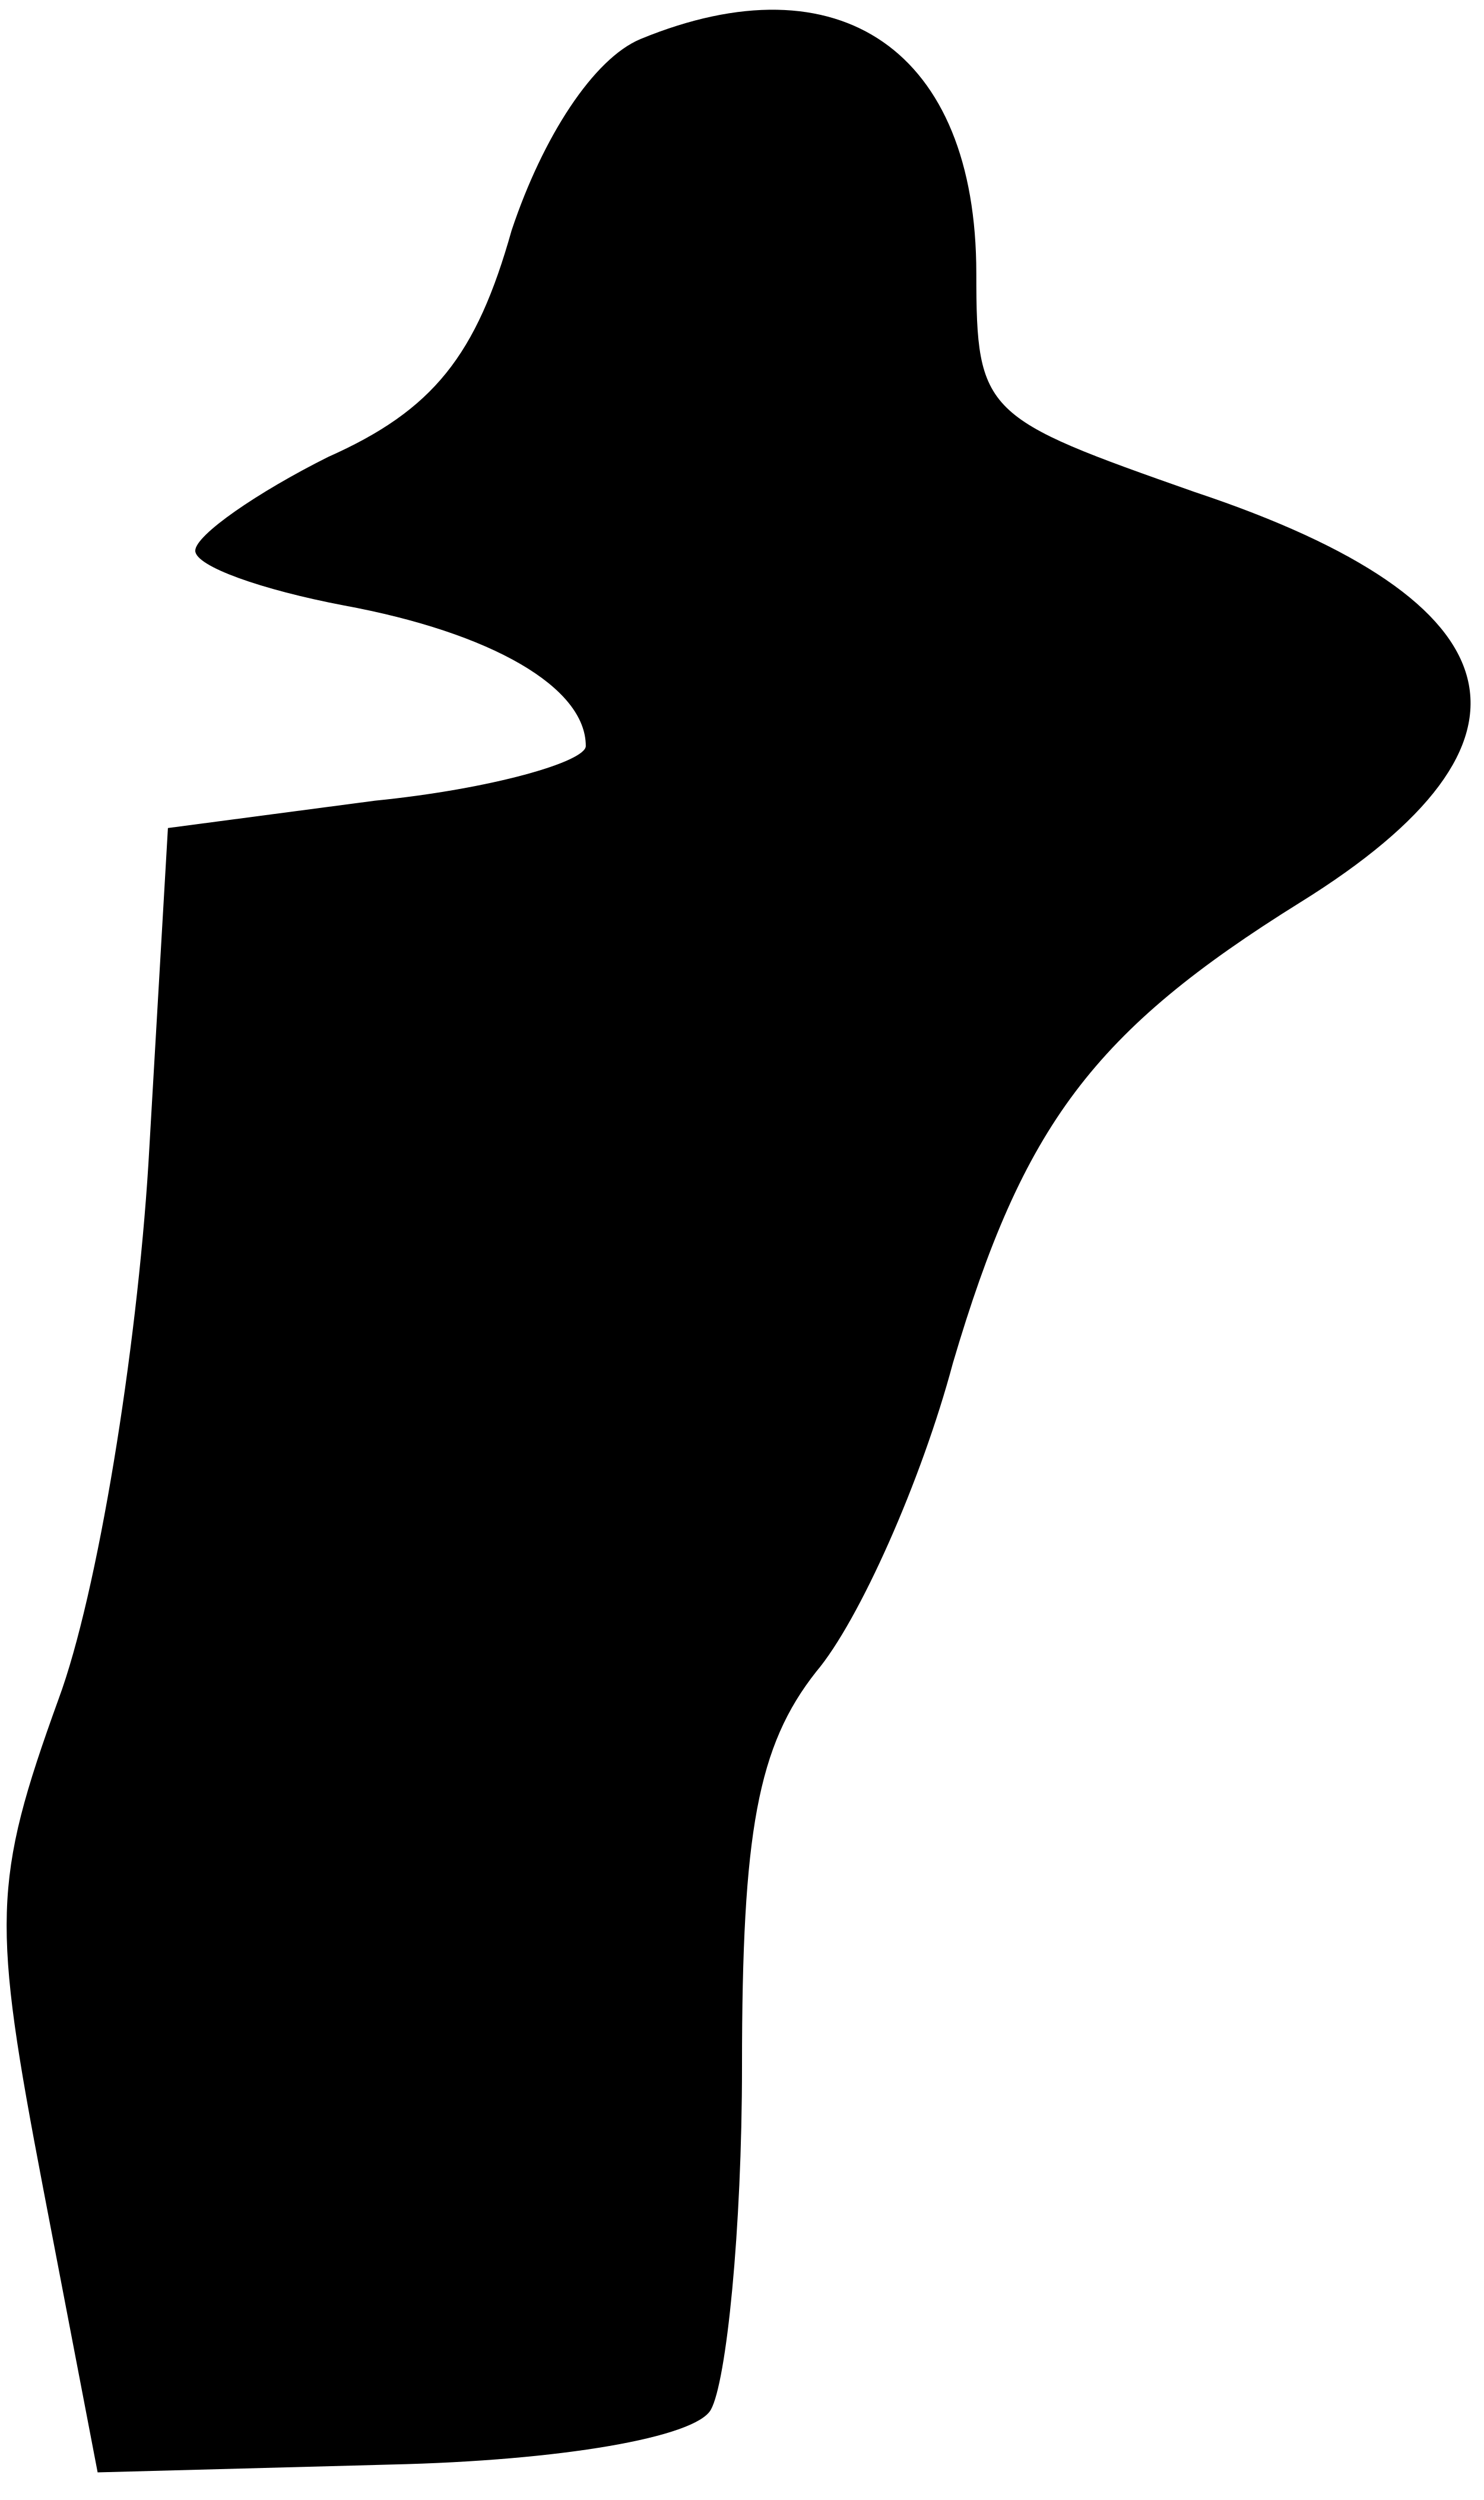 <?xml version="1.0" standalone="no"?>
<!DOCTYPE svg PUBLIC "-//W3C//DTD SVG 20010904//EN"
 "http://www.w3.org/TR/2001/REC-SVG-20010904/DTD/svg10.dtd">
<svg version="1.0" xmlns="http://www.w3.org/2000/svg"
 width="38pt" height="64pt" viewBox="0 0 38 64"
 preserveAspectRatio="xMidYMid meet">
<g transform="translate(0,64) scale(0.1,-0.1)"
fill="#000000" stroke="none">
<path fill="#000000" stroke="none" d="M164 630 c-12 -5 -25 -25 -33 -49 -9
-32 -20 -46 -47 -58 -18 -9 -34 -20 -34 -24 0 -4 17 -10 38 -14 38 -7 62 -21
62 -36 0 -4 -24 -11 -54 -14 l-53 -7 -5 -86 c-3 -48 -13 -110 -23 -137 -17
-47 -17 -57 -4 -125 l14 -73 75 2 c44 1 78 7 82 14 4 7 8 46 8 88 0 60 4 82
19 101 11 13 27 49 35 79 18 61 36 85 89 118 66 41 57 77 -27 105 -54 19 -56
20 -56 56 0 57 -35 81 -86 60z"/>
</g>
</svg>
